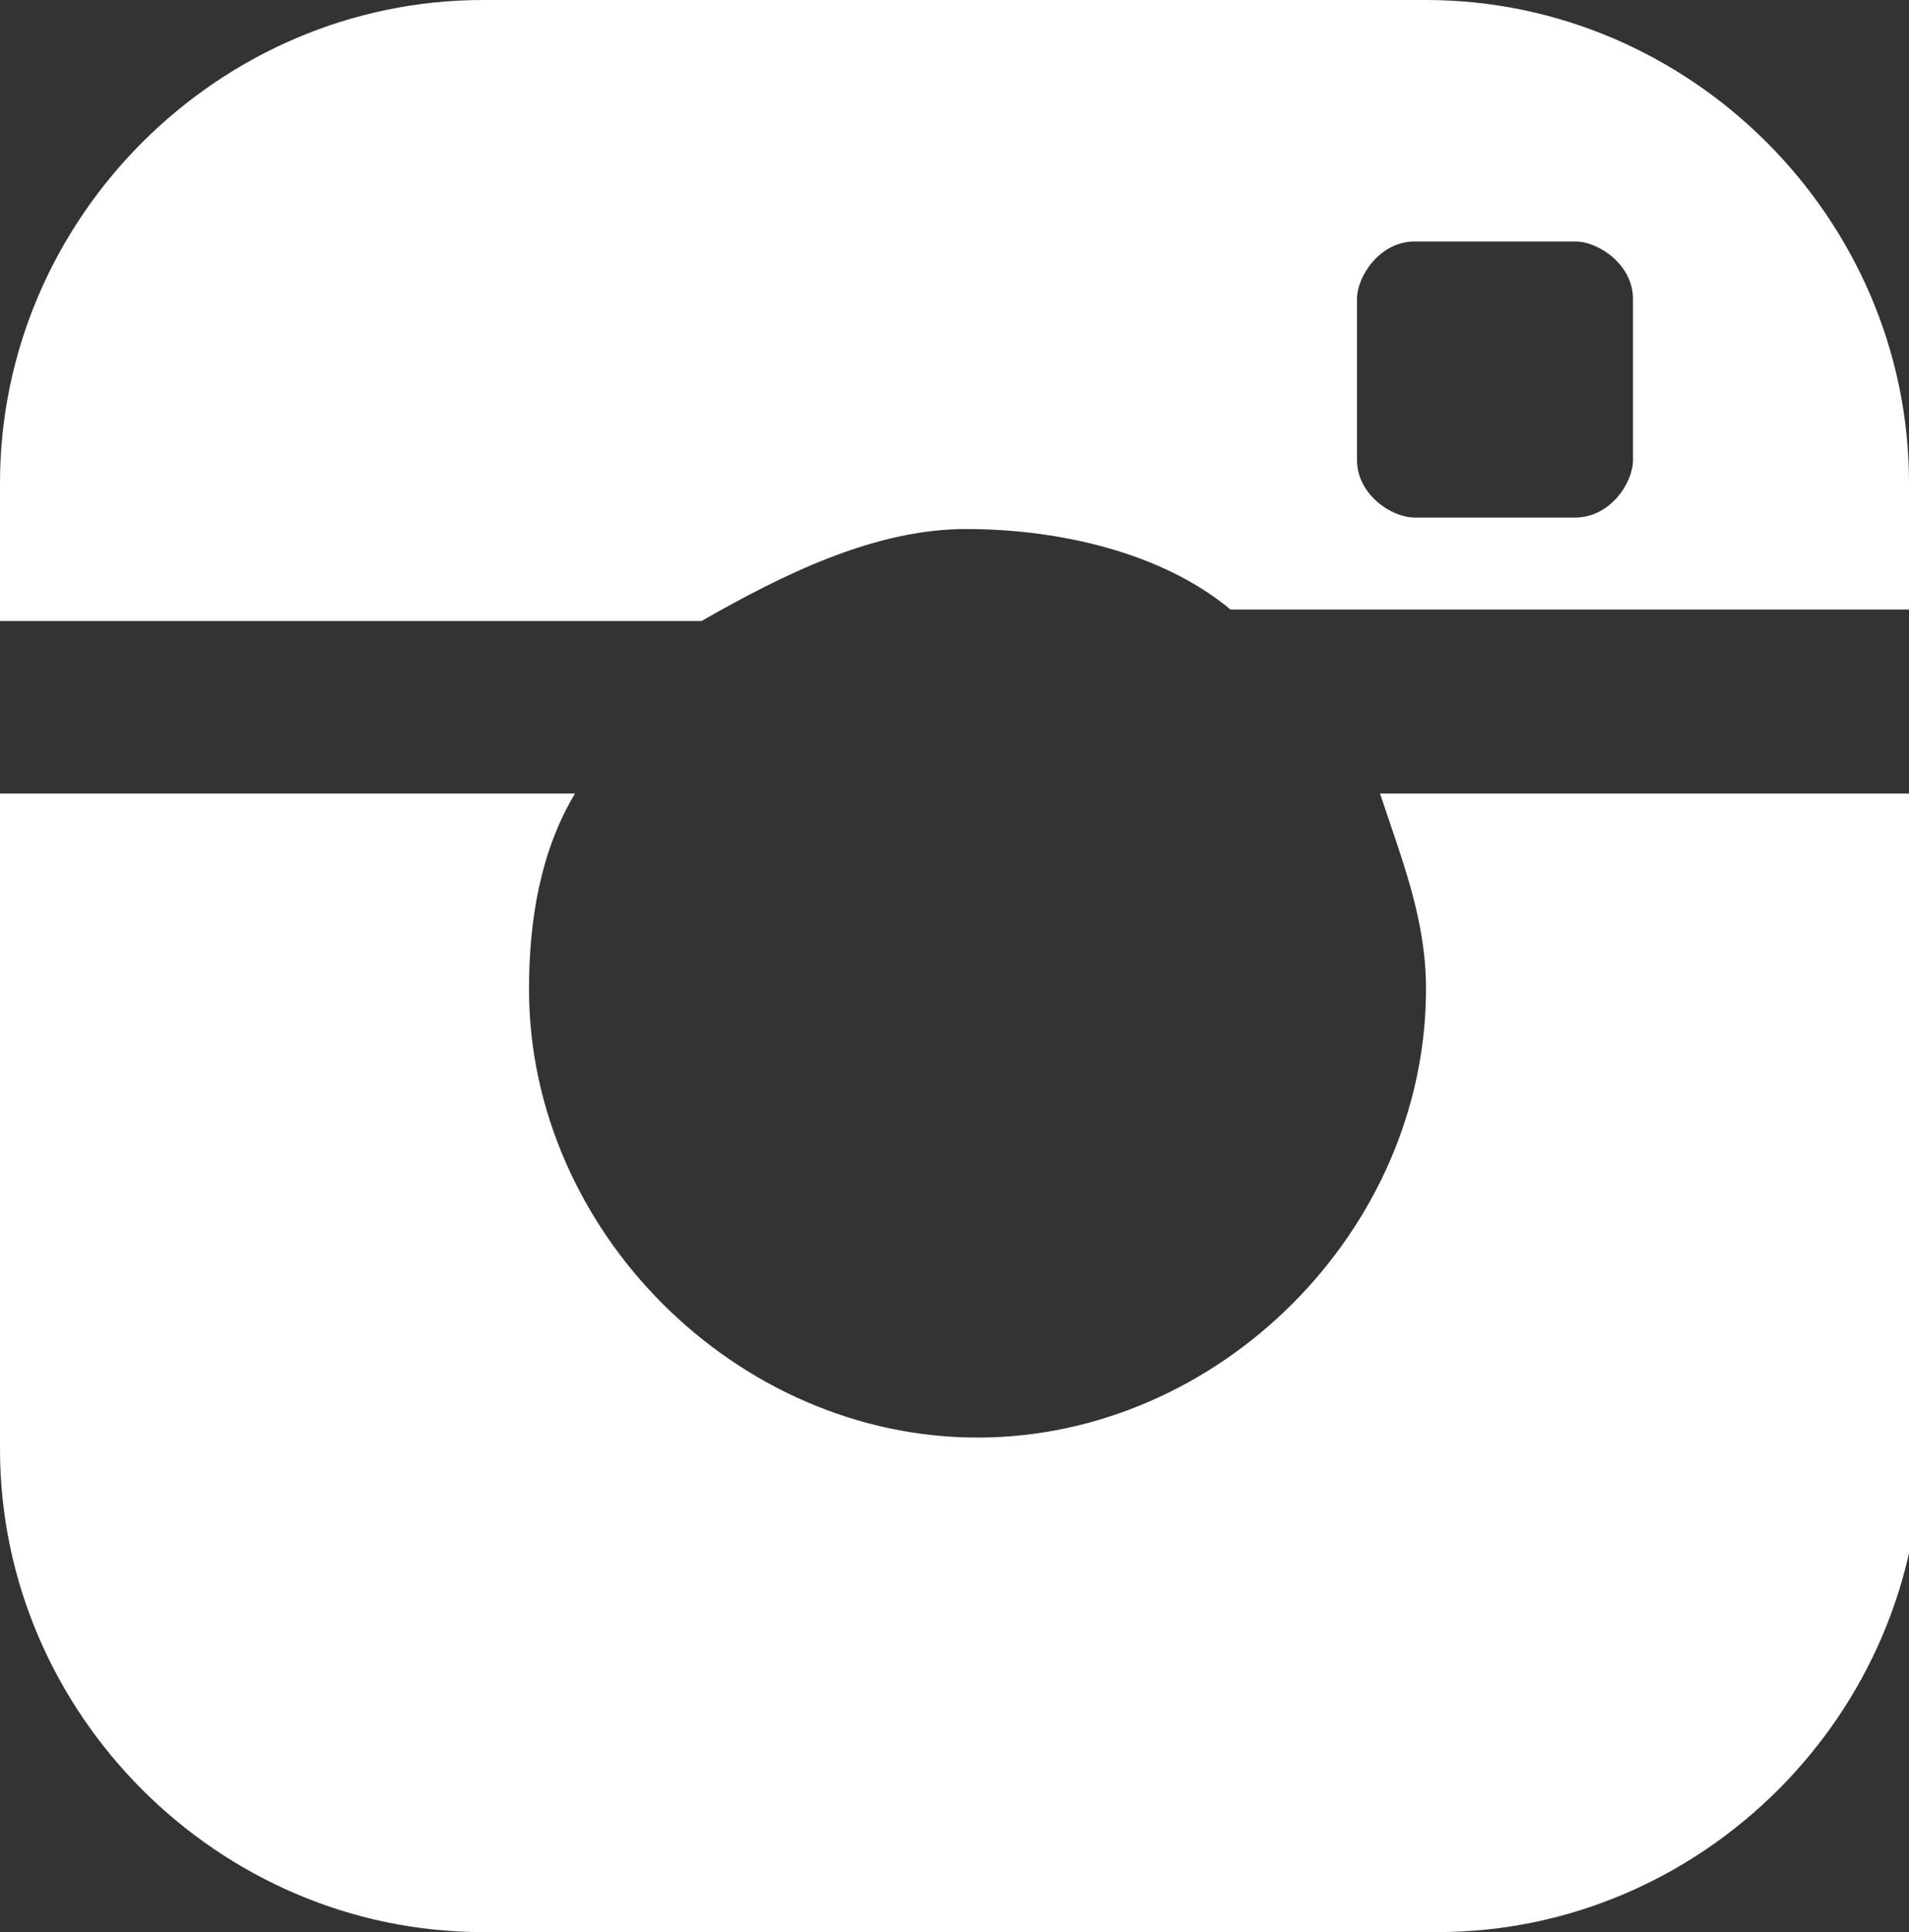 <?xml version="1.0" encoding="utf-8"?>
<!-- Generator: Adobe Illustrator 19.2.1, SVG Export Plug-In . SVG Version: 6.00 Build 0)  -->
<svg version="1.1" id="Layer_1" xmlns="http://www.w3.org/2000/svg" xmlns:xlink="http://www.w3.org/1999/xlink" x="0px" y="0px"
	 viewBox="0 0 16.6 16.8" style="enable-background:new 0 0 16.6 16.8;" xml:space="preserve">
<rect x="0" y="0" width="16.6" height="16.8" fill="#333333" stroke="none"/>
<style type="text/css">
	.st0{fill:#FFFFFF;}
</style>
<g>
	<path class="st0" d="M8.4,4.6c0.8,0,1.7,0.2,2.3,0.7h5.9V4.2c0-2.3-1.9-4.2-4.2-4.2H4.2C1.9,0,0,1.9,0,4.2v1.2h6.1
		C6.8,5,7.6,4.6,8.4,4.6z M11.8,2.6c0-0.2,0.2-0.5,0.5-0.5h1.4c0.2,0,0.5,0.2,0.5,0.5V4c0,0.2-0.2,0.5-0.5,0.5h-1.4
		c-0.2,0-0.5-0.2-0.5-0.5V2.6z M12.4,8.6c0,2.1-1.8,3.9-3.9,3.9s-3.9-1.8-3.9-3.9c0-0.6,0.1-1.2,0.4-1.7H0v5.7
		c0,2.3,1.9,4.2,4.2,4.2h8.3c2.3,0,4.2-1.9,4.2-4.2V6.9H12C12.2,7.5,12.4,8,12.4,8.6z"/>
</g>
</svg>
